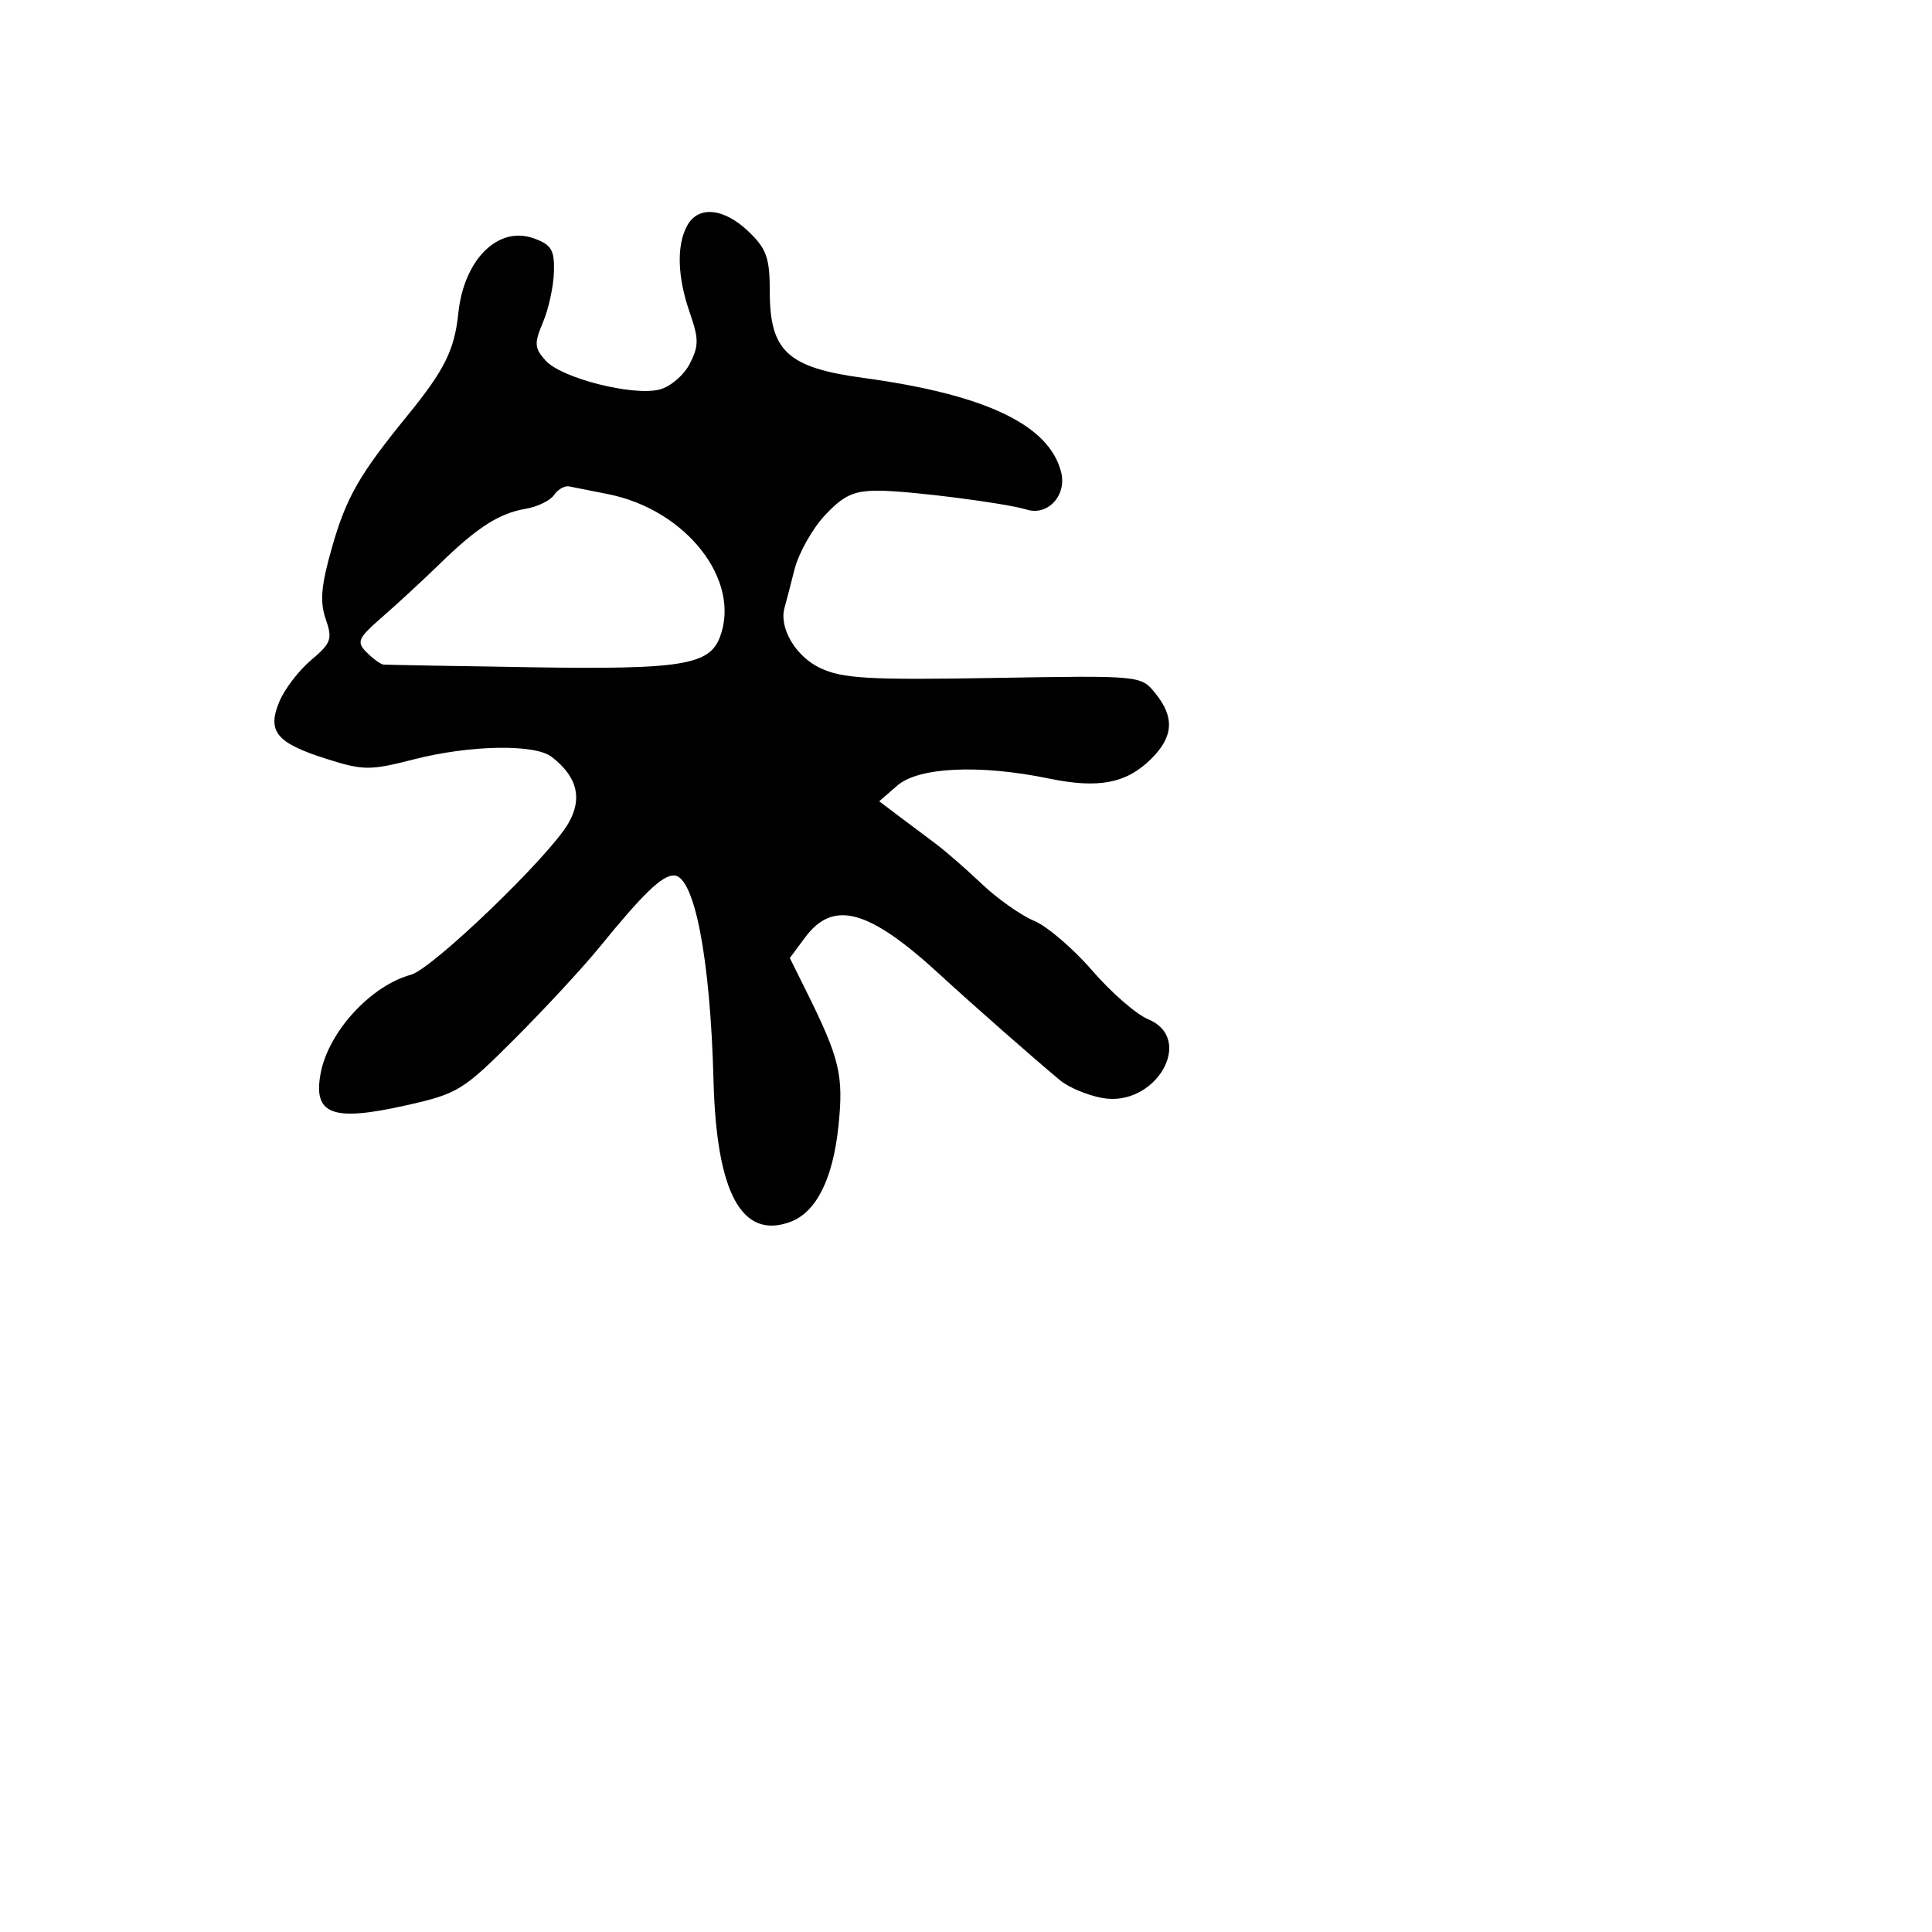 <svg xmlns="http://www.w3.org/2000/svg" width="256" height="256" viewBox="0 0 256 256" version="1.1">
	<path d="M 91.035 29.934 C 89.622 32.575, 89.760 36.722, 91.418 41.488 C 92.608 44.906, 92.603 45.867, 91.385 48.223 C 90.603 49.734, 88.800 51.263, 87.377 51.620 C 83.842 52.507, 74.411 50.111, 72.313 47.793 C 70.803 46.125, 70.760 45.519, 71.950 42.700 C 72.693 40.940, 73.346 37.940, 73.400 36.034 C 73.485 33.101, 73.070 32.416, 70.697 31.573 C 65.984 29.898, 61.458 34.415, 60.728 41.521 C 60.233 46.347, 58.893 49.045, 54.039 55 C 47.593 62.906, 45.897 65.866, 43.990 72.535 C 42.551 77.568, 42.360 79.734, 43.155 82.016 C 44.082 84.674, 43.887 85.224, 41.223 87.466 C 39.593 88.837, 37.696 91.319, 37.008 92.981 C 35.361 96.956, 36.626 98.465, 43.390 100.597 C 48.160 102.100, 49.055 102.102, 54.862 100.614 C 62.268 98.716, 70.844 98.560, 73.087 100.282 C 76.501 102.903, 77.226 105.806, 75.295 109.121 C 72.708 113.565, 57.299 128.381, 54.459 129.156 C 49.116 130.614, 43.518 136.721, 42.487 142.217 C 41.465 147.664, 44 148.646, 53.581 146.514 C 60.675 144.936, 61.297 144.558, 68.244 137.606 C 72.235 133.614, 77.300 128.135, 79.500 125.432 C 85.225 118.398, 87.715 116, 89.294 116 C 92.001 116, 94.124 126.969, 94.542 143.111 C 94.930 158.086, 98.291 164.286, 104.729 161.905 C 108.155 160.637, 110.374 156.211, 111.100 149.200 C 111.800 142.442, 111.281 140.284, 106.780 131.220 L 104.655 126.940 106.676 124.220 C 110.432 119.167, 115.134 120.474, 124.616 129.206 C 128.732 132.996, 137.160 140.407, 140.500 143.174 C 141.600 144.085, 144.088 145.125, 146.029 145.485 C 153.089 146.794, 158.433 137.665, 152.134 135.055 C 150.557 134.402, 147.215 131.491, 144.707 128.586 C 142.199 125.680, 138.730 122.717, 136.999 122 C 135.268 121.282, 132.148 119.077, 130.066 117.098 C 127.984 115.119, 125.205 112.702, 123.890 111.727 C 122.576 110.751, 120.375 109.103, 119 108.063 L 116.500 106.173 118.903 104.086 C 121.721 101.639, 129.822 101.265, 138.989 103.159 C 145.608 104.526, 149.282 103.809, 152.586 100.505 C 155.497 97.594, 155.646 95.019, 153.087 91.861 C 151.177 89.503, 151.146 89.500, 131.663 89.833 C 115.110 90.115, 111.624 89.915, 108.667 88.512 C 105.413 86.968, 103.185 83.172, 103.963 80.500 C 104.124 79.950, 104.709 77.700, 105.263 75.500 C 105.818 73.300, 107.649 70.038, 109.332 68.250 C 111.818 65.610, 113.153 65.004, 116.446 65.020 C 120.596 65.040, 133.265 66.660, 136.052 67.527 C 138.842 68.394, 141.376 65.635, 140.607 62.569 C 139.032 56.297, 130.588 52.274, 114.372 50.071 C 104.359 48.711, 102 46.530, 102 38.631 C 102 34.177, 101.572 32.964, 99.195 30.687 C 95.900 27.530, 92.490 27.215, 91.035 29.934 M 73.423 65.581 C 72.915 66.326, 71.216 67.153, 69.647 67.420 C 66.127 68.018, 63.237 69.873, 58.243 74.740 C 56.121 76.808, 52.733 79.940, 50.714 81.700 C 47.399 84.591, 47.194 85.051, 48.593 86.450 C 49.446 87.303, 50.448 88.027, 50.821 88.061 C 51.195 88.094, 60.050 88.255, 70.500 88.417 C 90.219 88.725, 93.970 88.127, 95.379 84.455 C 98.277 76.904, 90.907 67.496, 80.500 65.461 C 78.300 65.031, 76.015 64.577, 75.423 64.453 C 74.831 64.329, 73.931 64.837, 73.423 65.581" stroke="none" fill="black" fill-rule="evenodd"/>
</svg>